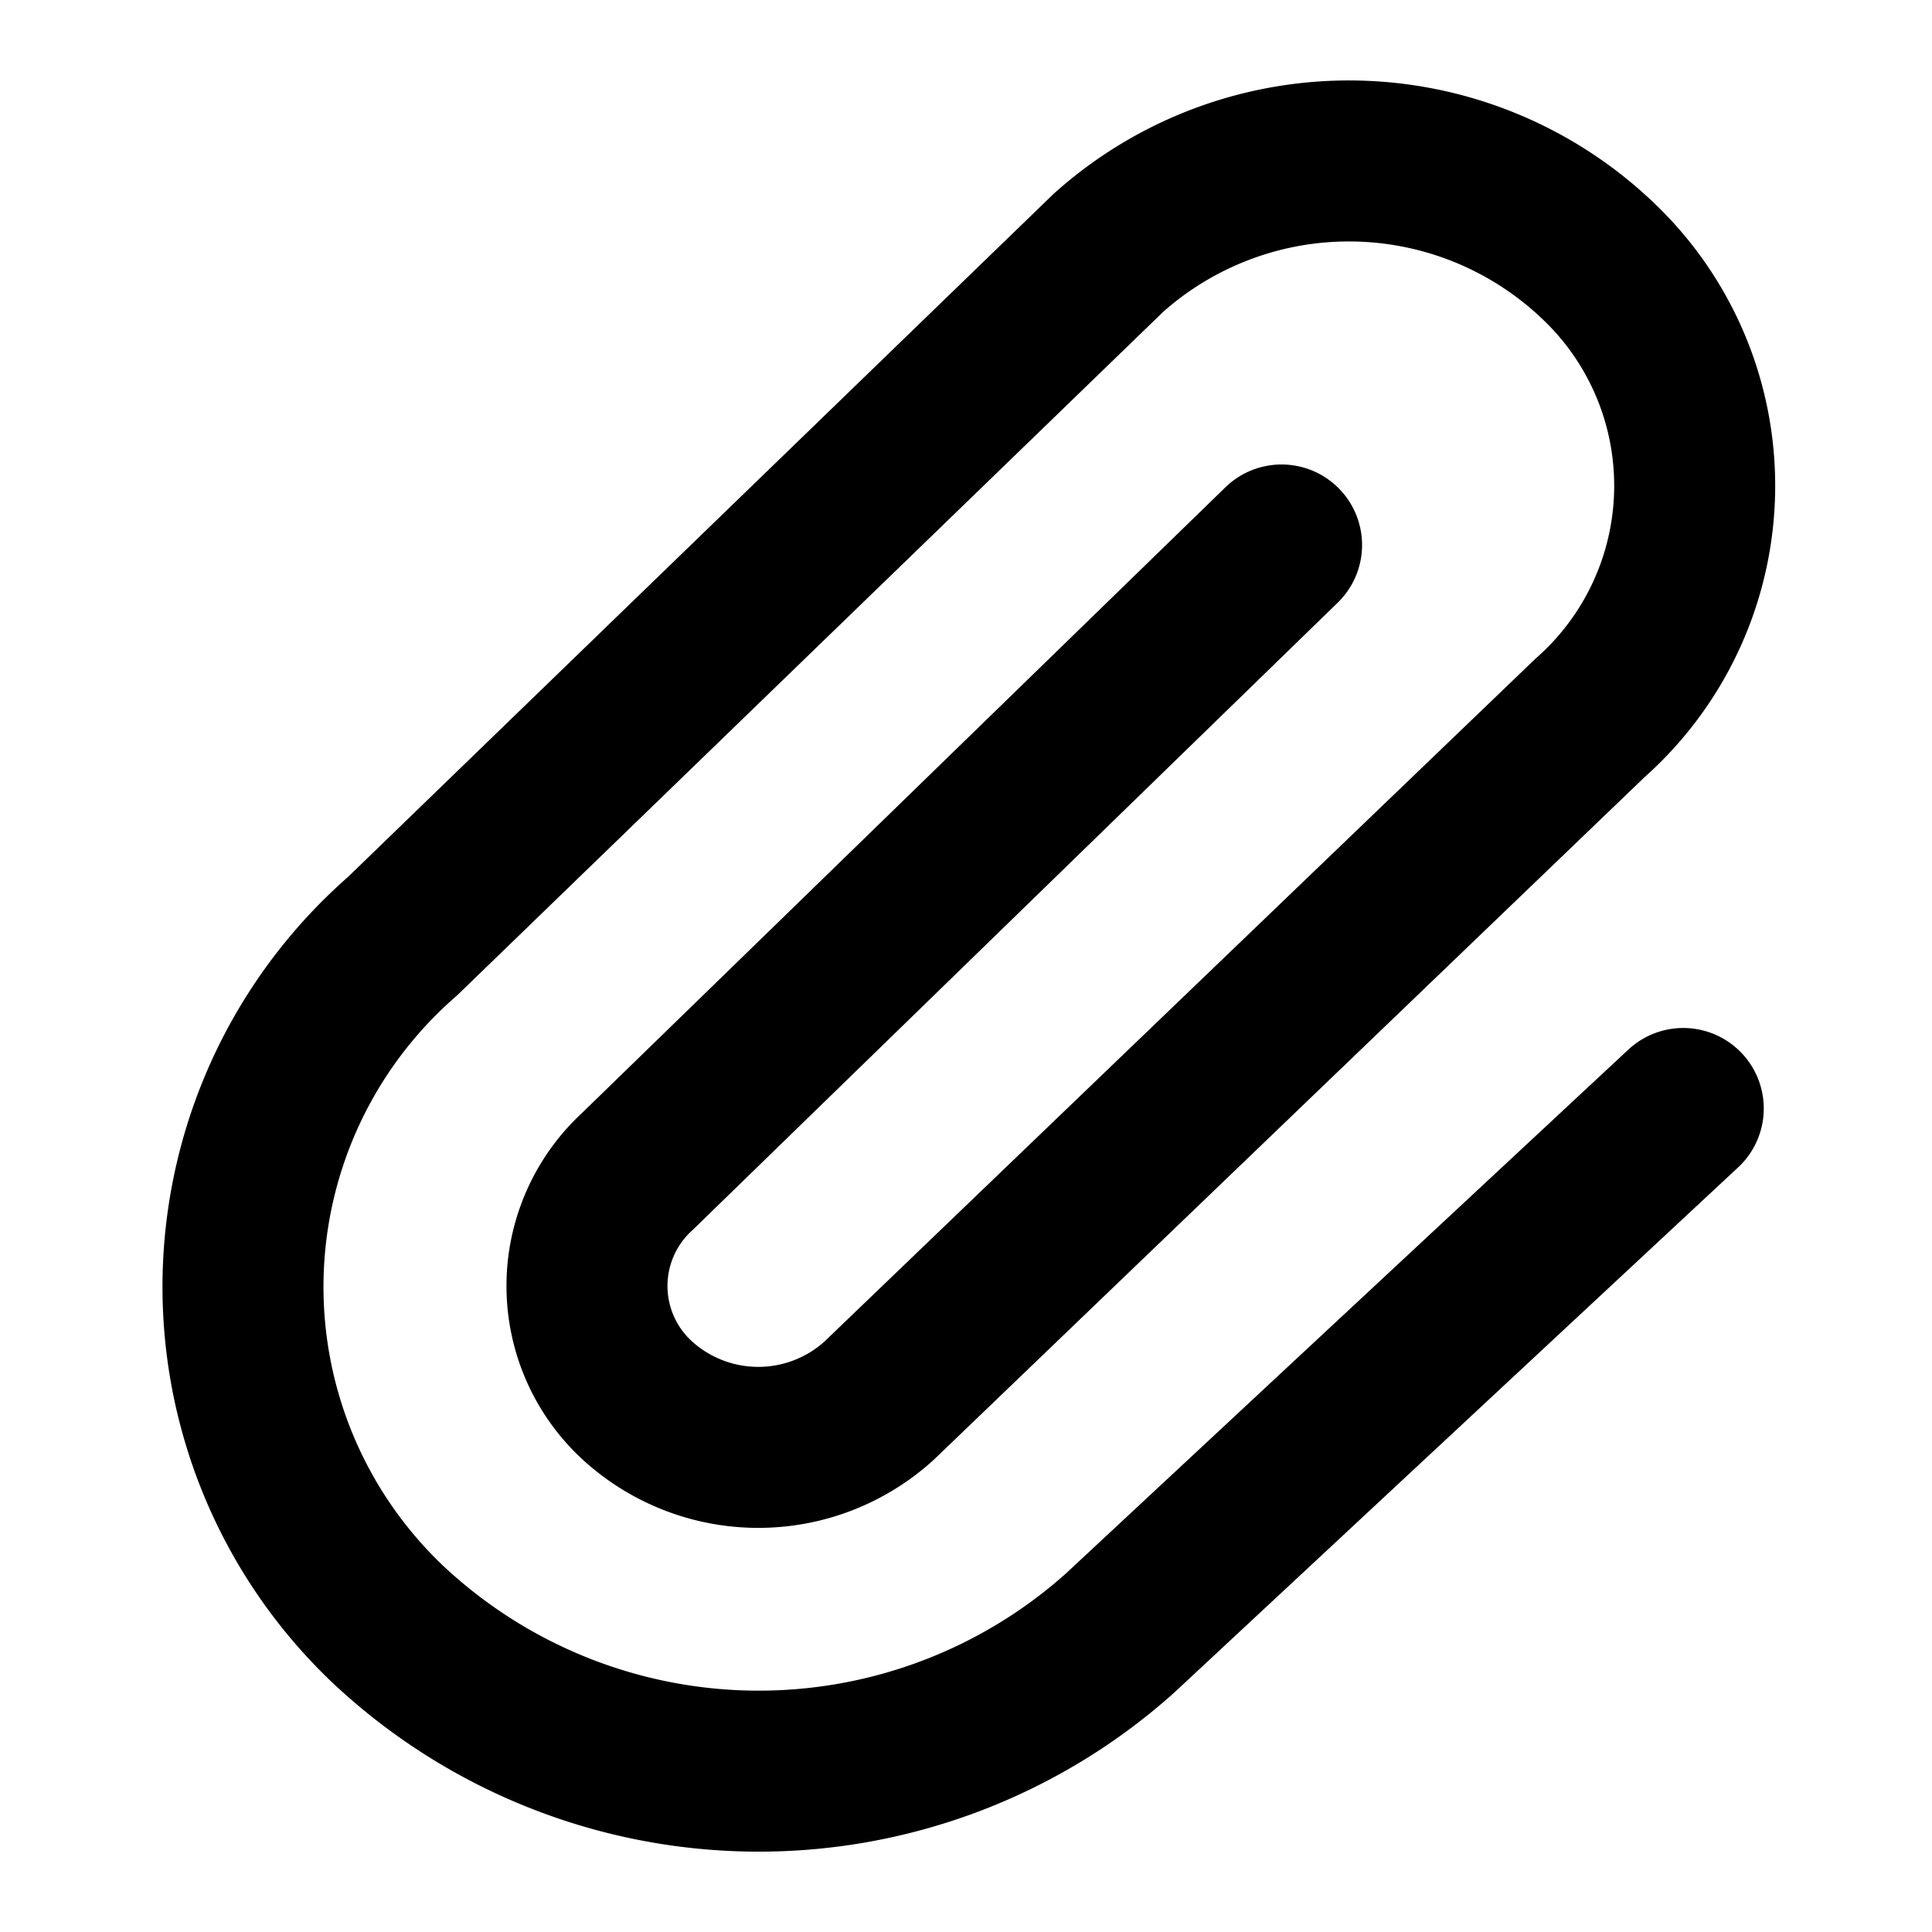 <svg xmlns="http://www.w3.org/2000/svg" viewBox="0 0 24 24"><defs><style>.cls-1,.cls-2{fill:none;}.cls-2{stroke:#000;stroke-linecap:round;stroke-linejoin:round;stroke-width:2px;}</style></defs><title>attachment</title><g id="_04" data-name="04"><g id="attachment"><rect id="artboard_guide" data-name="artboard guide" class="cls-1" width="24" height="24"/><g id="artwork-48" data-name="artwork"><path class="cls-2" d="M20.91,13.77l-7,6.52a6.73,6.73,0,0,1-9.1-.12A5.78,5.78,0,0,1,5,11.63l8.77-8.49a4.48,4.48,0,0,1,6.06.08,3.85,3.85,0,0,1-.08,5.7L10.92,17.4a2.23,2.23,0,0,1-3,0,1.93,1.93,0,0,1,0-2.85l8-7.78"/></g></g></g></svg>